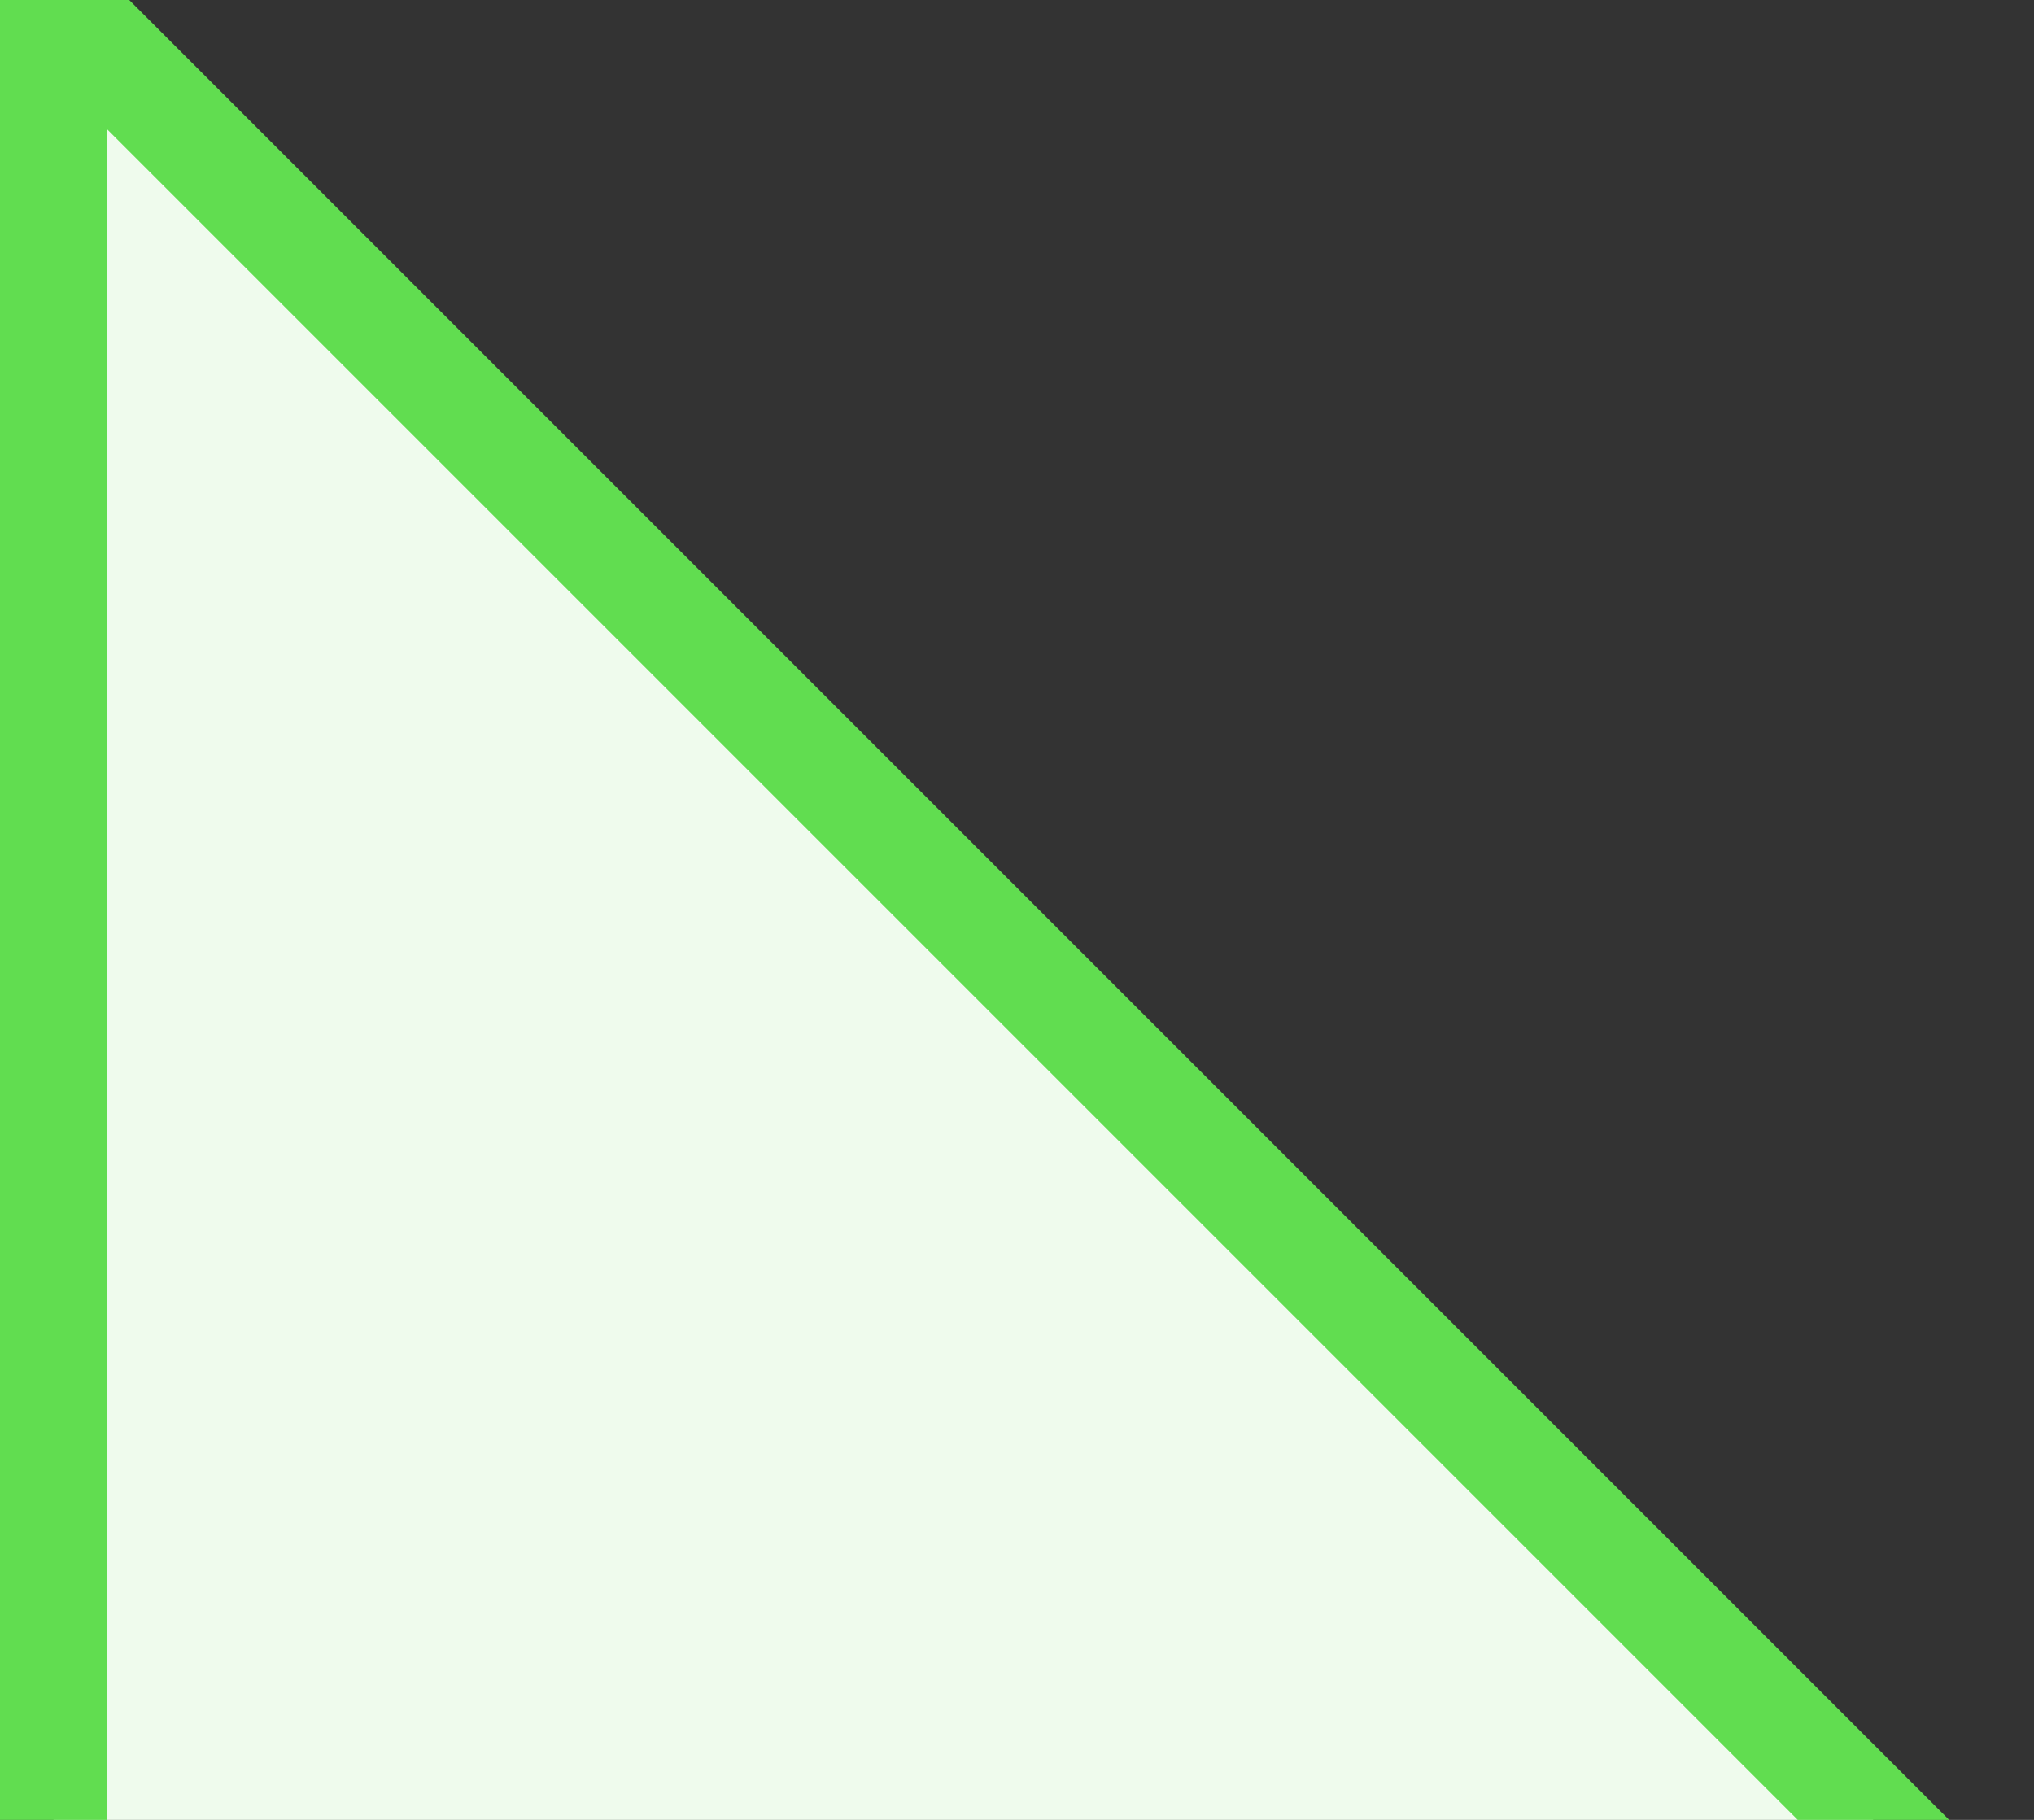 <svg width="19" height="17" viewBox="0 0 19 17" xmlns="http://www.w3.org/2000/svg"><rect x="0" y="0" width="19" height="17" fill="#333333" stroke="none"/><path d="M.5 17.676V0l18 18" stroke="#61DD50" fill="#EFFBED" fill-rule="evenodd"/></svg>
